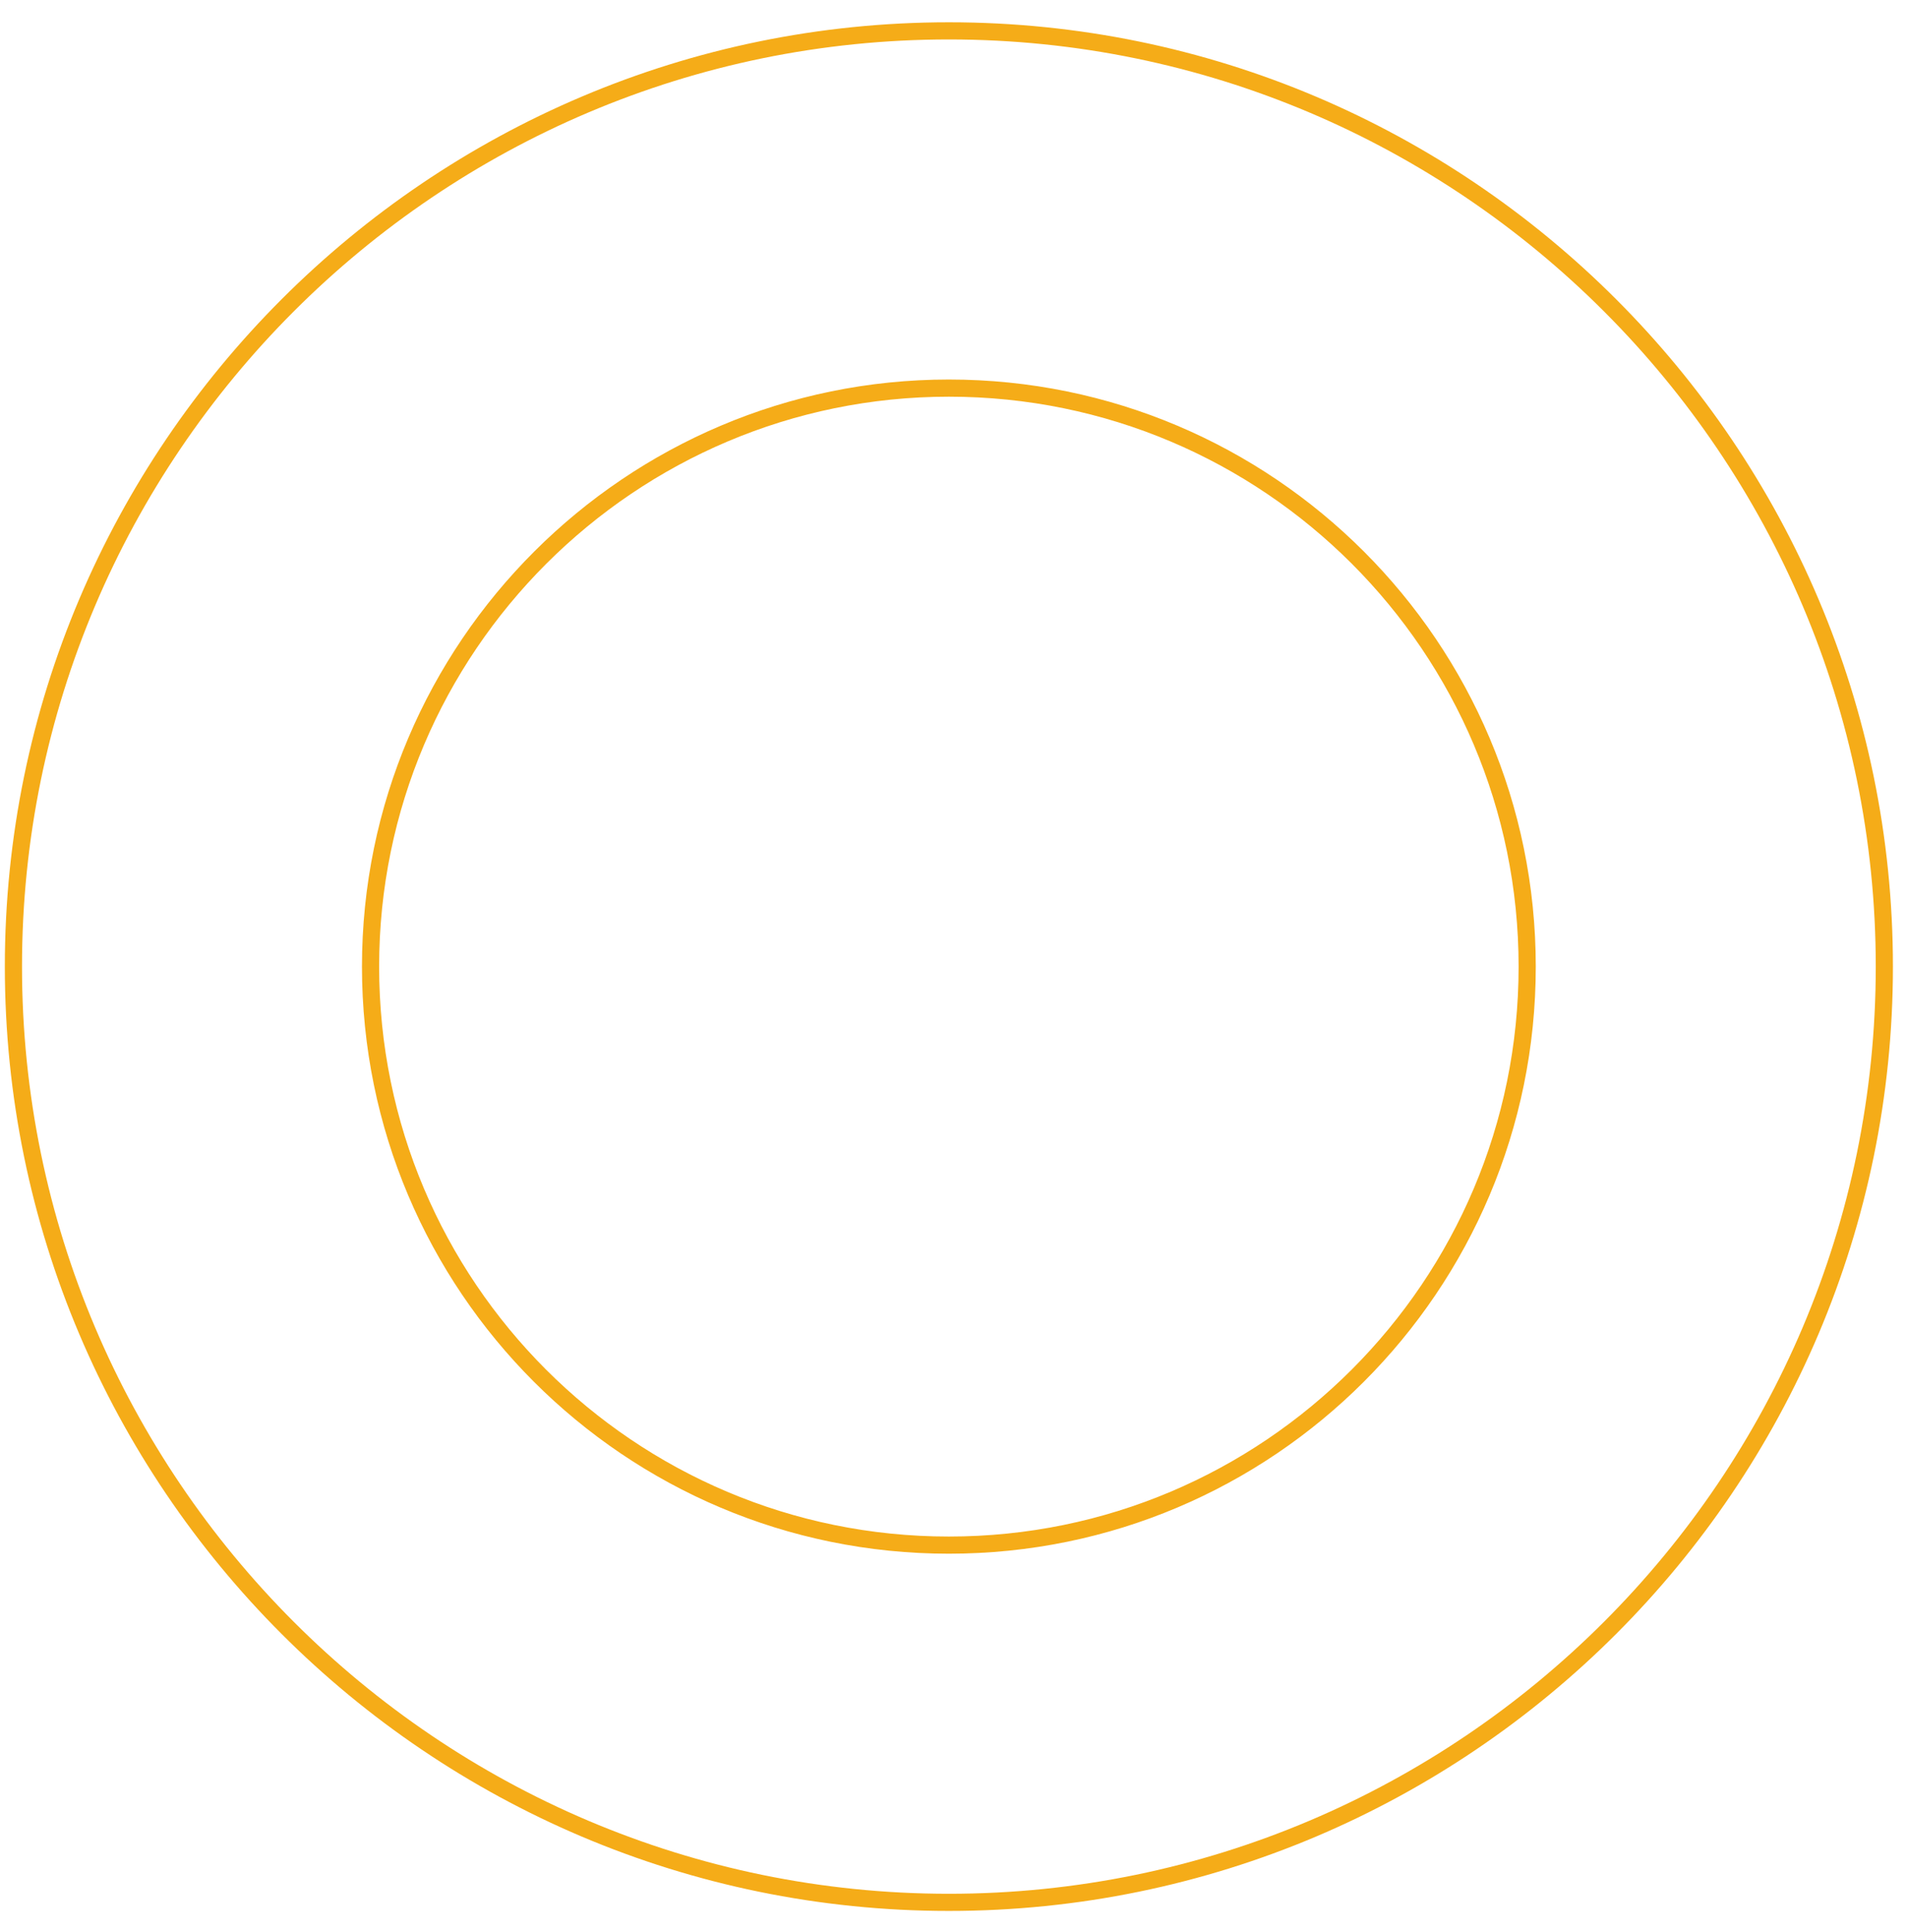 <svg width="77" height="78" viewBox="0 0 77 78" fill="none" xmlns="http://www.w3.org/2000/svg">
<path d="M38.313 76.789C17.489 76.789 0.542 59.842 0.542 39.017C0.542 18.193 17.489 1.246 38.313 1.246C59.138 1.246 76.085 18.193 76.085 39.017C76.085 59.842 59.138 76.789 38.313 76.789ZM38.313 15.666C25.461 15.666 14.962 26.122 14.962 39.017C14.962 51.913 25.418 62.369 38.313 62.369C51.209 62.369 61.664 51.913 61.664 39.017C61.664 26.122 51.209 15.666 38.313 15.666Z" stroke="#F5AC18" stroke-width="0.693" stroke-miterlimit="10"/>
</svg>
